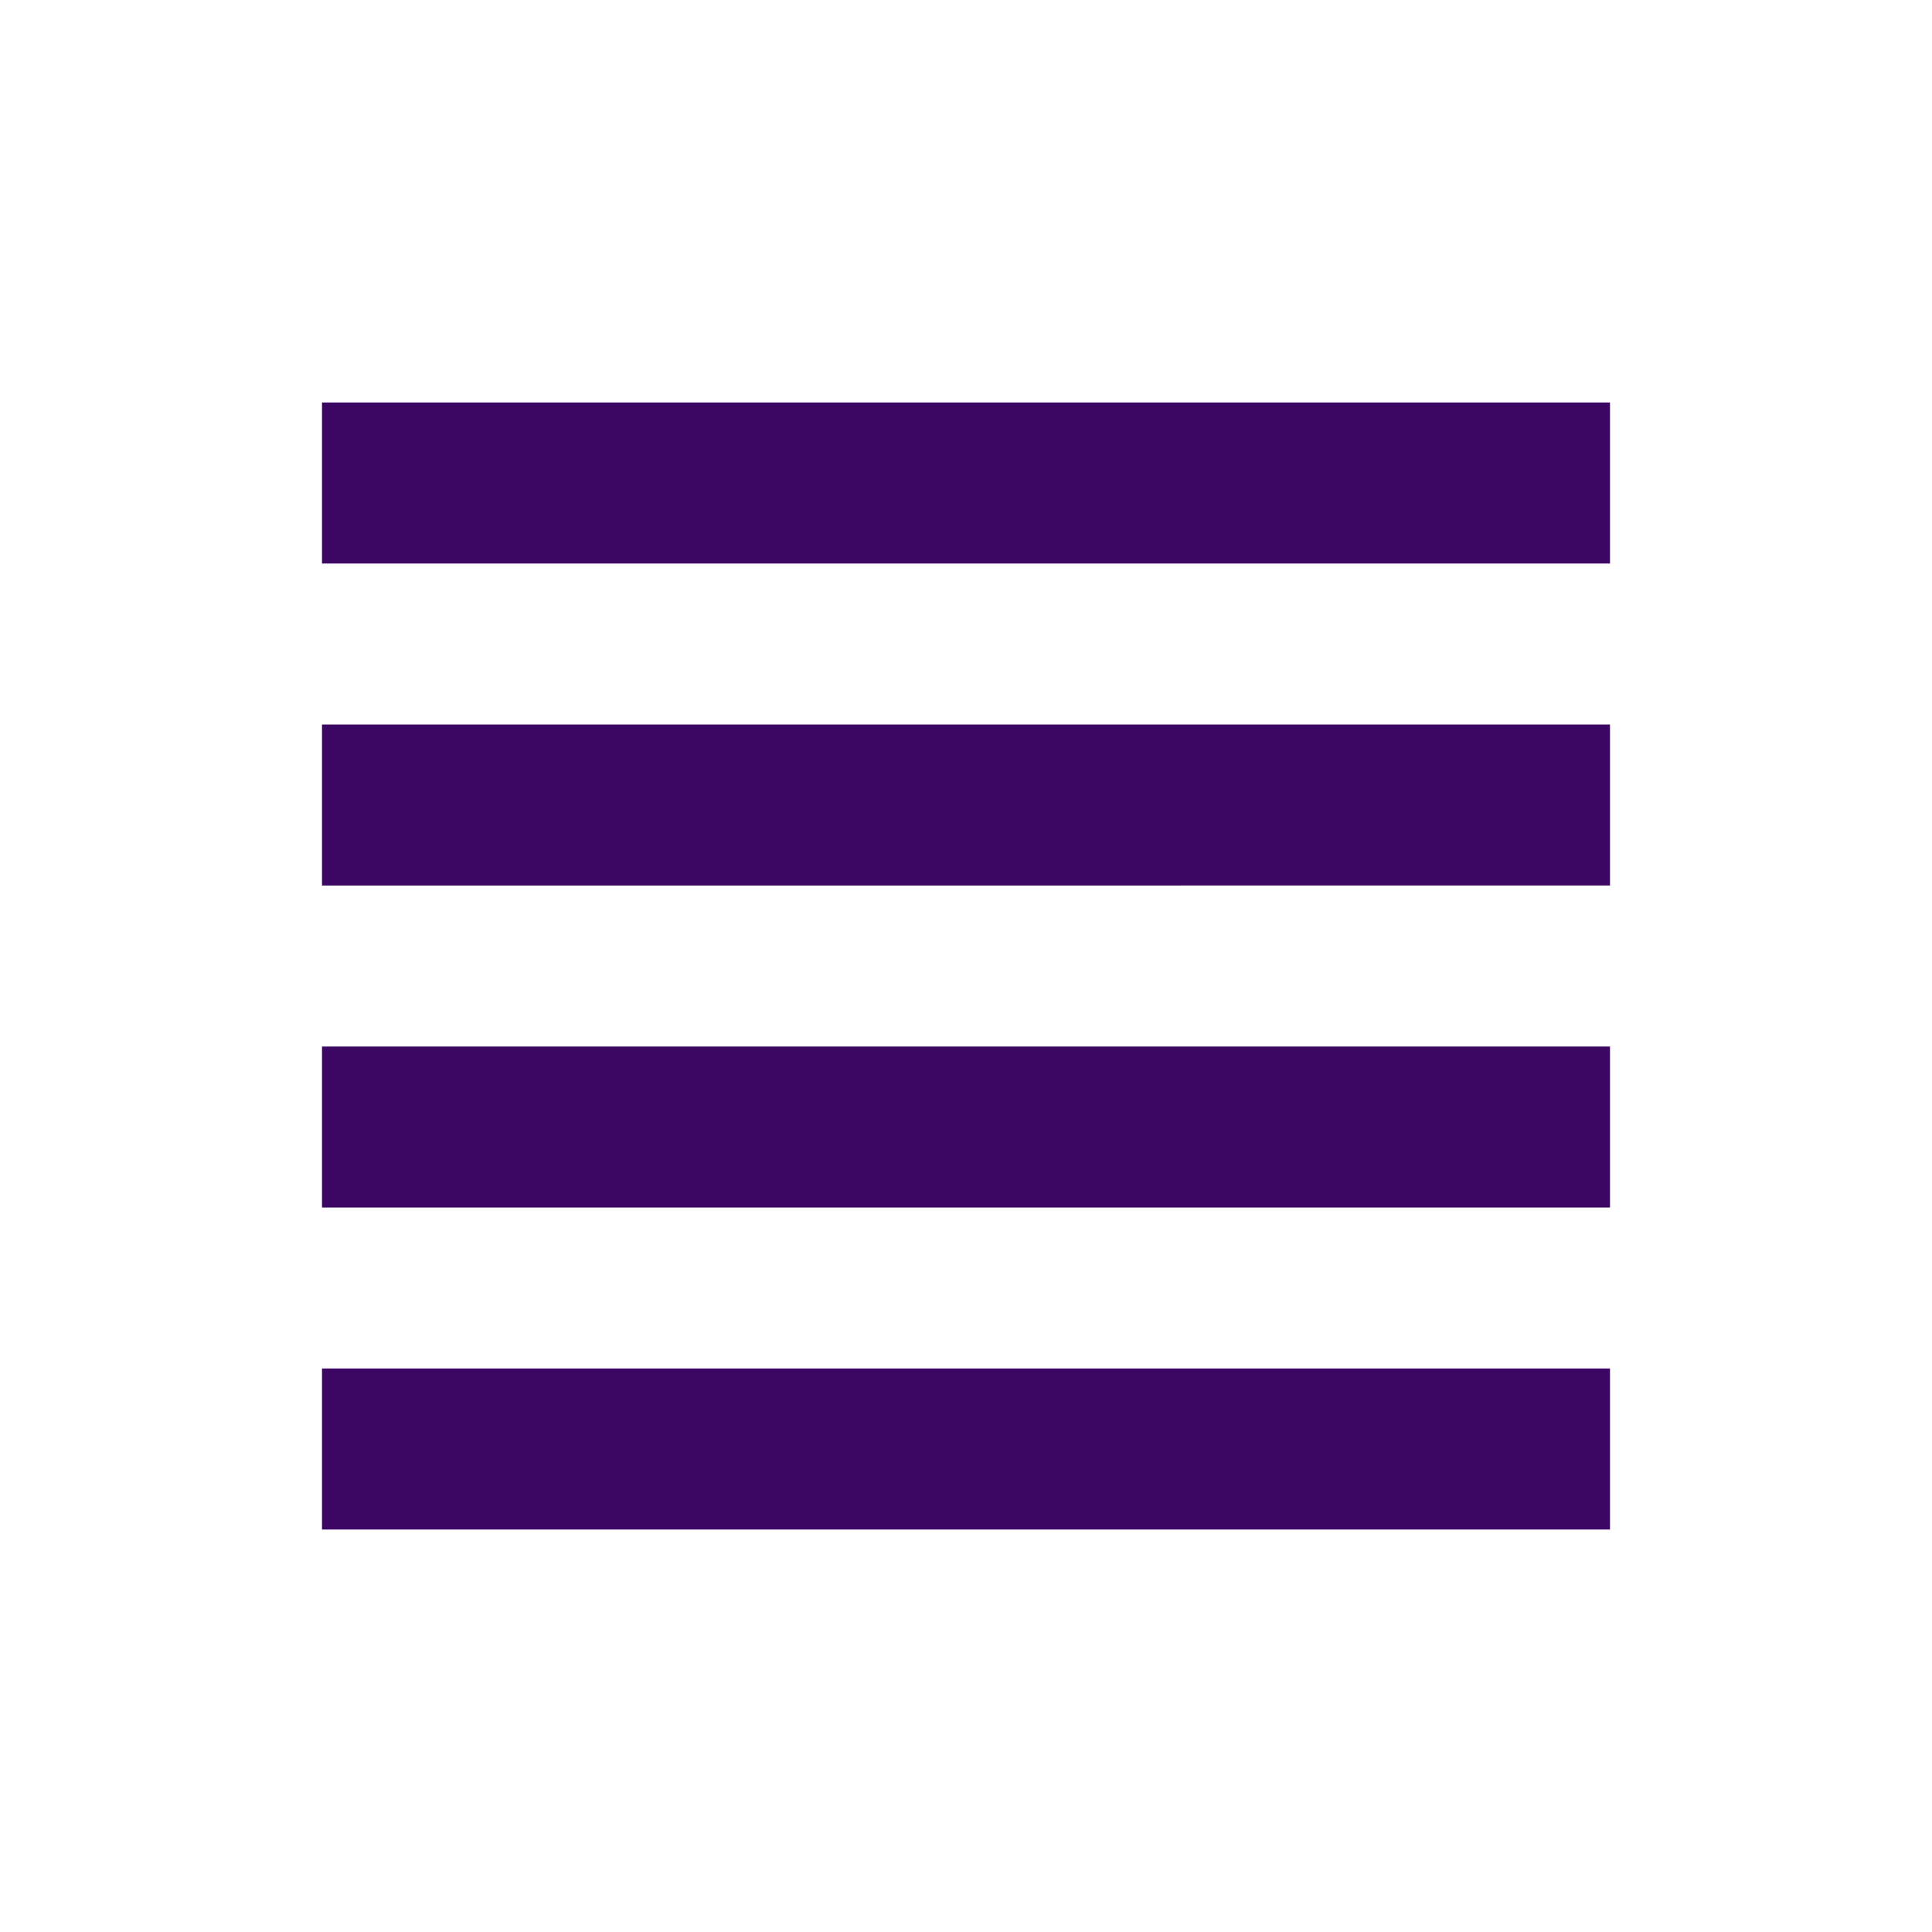 <svg xmlns="http://www.w3.org/2000/svg" width="24" height="24" viewBox="0 0 24 24"><path d="M0,0H24V24H0Z" fill="none"/><path d="M4,15H20V13H4Zm0,4H20V17H4Zm0-8H20V9H4ZM4,5V7H20V5Z" fill="#3b0762"/></svg>